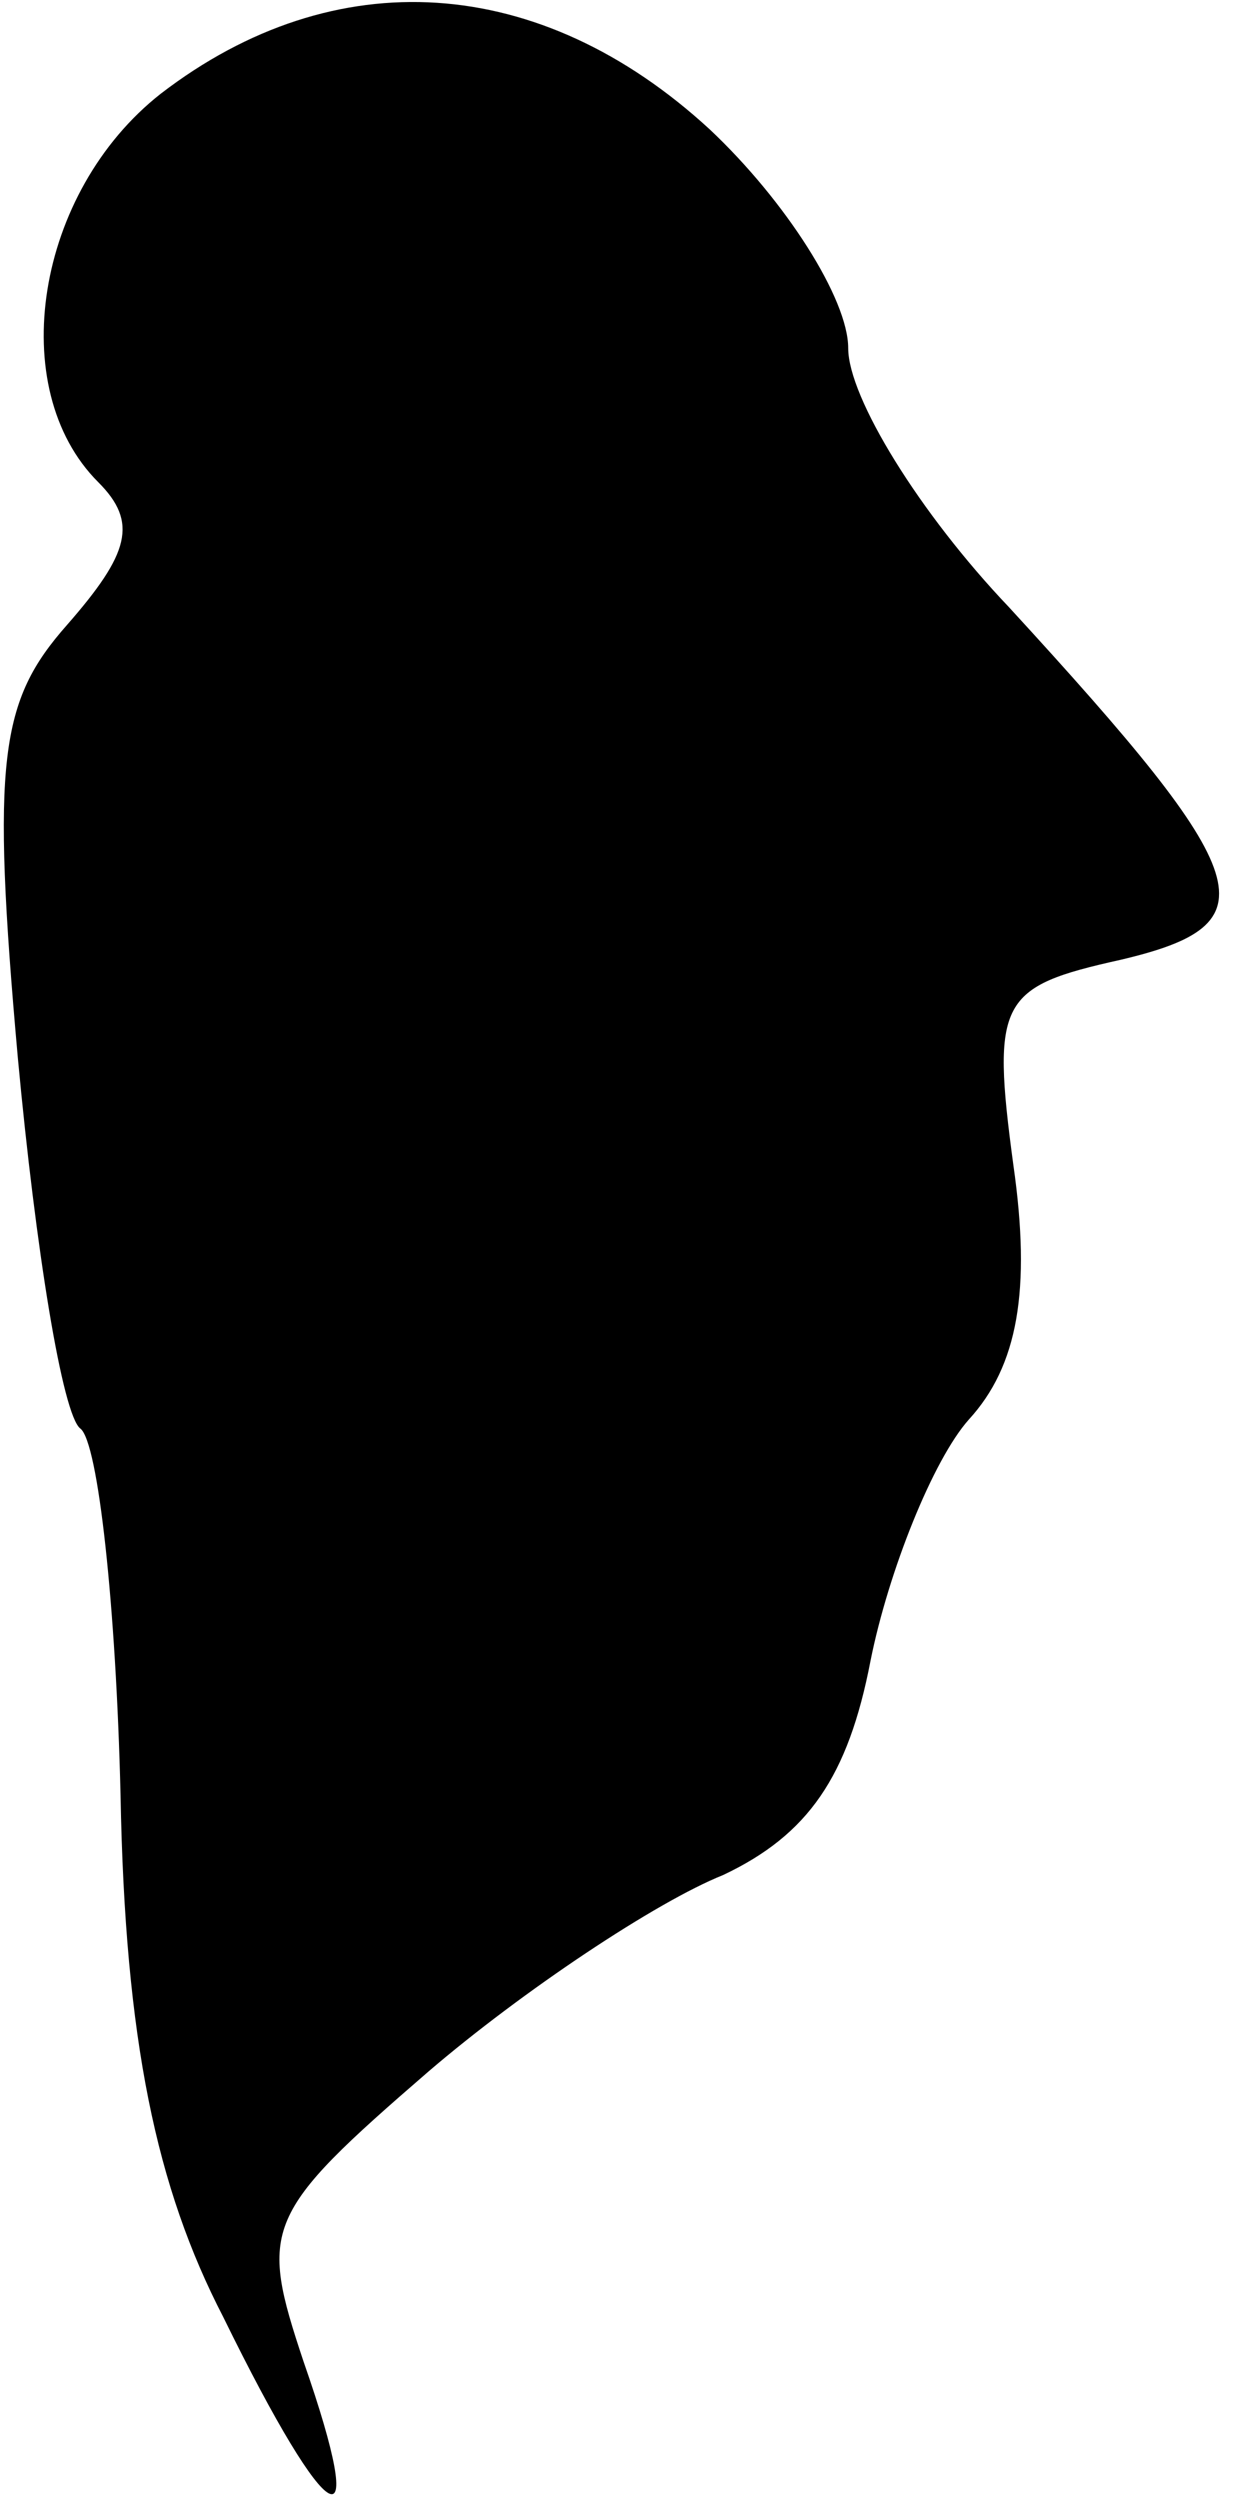 <?xml version="1.0" standalone="no"?>
<!DOCTYPE svg PUBLIC "-//W3C//DTD SVG 20010904//EN"
 "http://www.w3.org/TR/2001/REC-SVG-20010904/DTD/svg10.dtd">
<svg version="1.0" xmlns="http://www.w3.org/2000/svg"
 width="28pt" height="56pt" viewBox="0 0 28 56"
 preserveAspectRatio="xMidYMid meet">
<g transform="translate(0,56) scale(0.1,-0.1)"
fill="#000000" stroke="none">
<path fill="#000000" stroke="none" d="M36 539 c-28 -22 -35 -66 -14 -87 9 -9
7 -16 -7 -32 -15 -17 -17 -30 -11 -97 4 -43 10 -80 14 -83 4 -3 8 -40 9 -82 1
-55 8 -88 23 -117 24 -49 33 -53 18 -10 -10 30 -9 33 28 65 21 18 51 38 66 44
19 9 28 22 33 48 4 20 14 45 22 54 11 12 14 29 10 57 -5 37 -3 40 24 46 34 8
31 18 -25 79 -20 21 -36 47 -36 58 0 11 -14 33 -31 49 -38 35 -84 38 -123 8z"/>
</g>
</svg>
